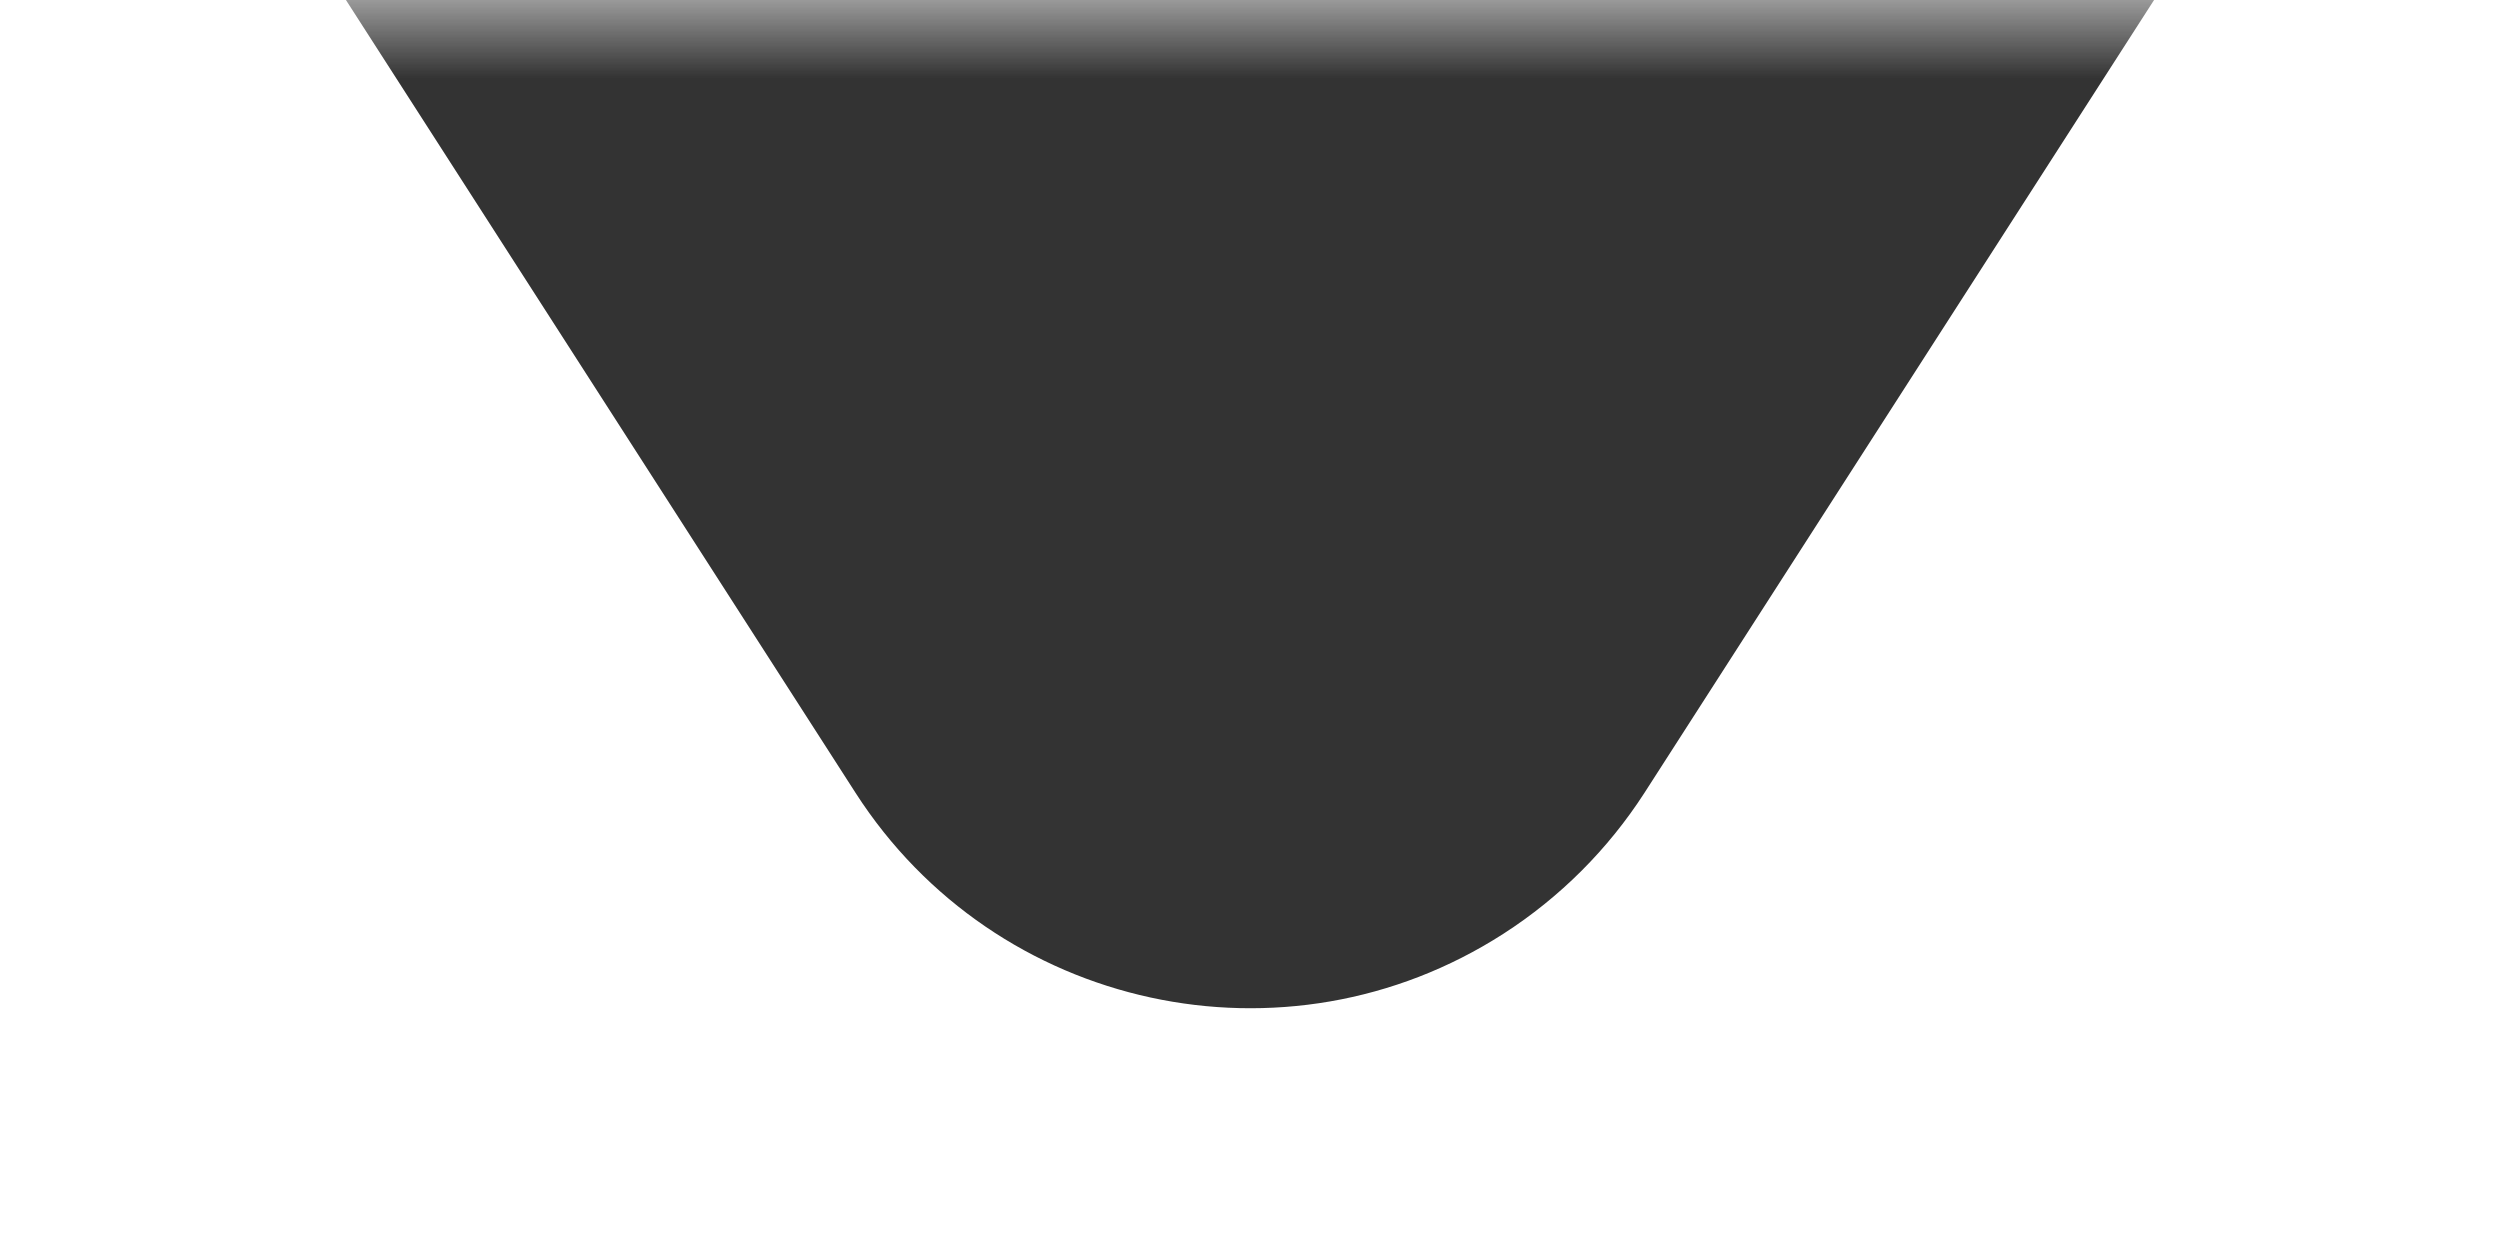 <?xml version="1.0" encoding="UTF-8"?>
<svg width="16px" height="8px" viewBox="0 0 16 8" version="1.1" xmlns="http://www.w3.org/2000/svg" xmlns:xlink="http://www.w3.org/1999/xlink">
    <!-- Generator: Sketch 55.2 (78181) - https://sketchapp.com -->
    <title>icon_tag_down_black</title>
    <desc>Created with Sketch.</desc>
    <defs>
        <rect id="path-1" x="0" y="0" width="16" height="16"></rect>
    </defs>
    <g id="icon_tag_down_black" stroke="none" stroke-width="1" fill="none" fill-rule="evenodd">
        <g id="编组-4">
            <mask id="mask-2" fill="white">
                <use xlink:href="#path-1"></use>
            </mask>
            <g id="蒙版"></g>
            <g mask="url(#mask-2)" fill="#000000" id="形状结合" opacity="0.8">
                <g transform="translate(-48, -108)">
                    <path d="M61.786,108 L58.524,113.075 C58.291,113.436 57.984,113.743 57.622,113.976 C56.229,114.872 54.372,114.468 53.476,113.075 L50.214,108 L5,108 C2.239,108 3.38176876e-16,105.761 0,103 L0,5 C-3.38176876e-16,2.239 2.239,1.81949667e-12 5,1.8189894e-12 L101,1.8189894e-12 C103.761,1.81848214e-12 106,2.239 106,5 L106,103 C106,105.761 103.761,108 101,108 L61.786,108 Z"></path>
                </g>
            </g>
        </g>
    </g>
</svg>